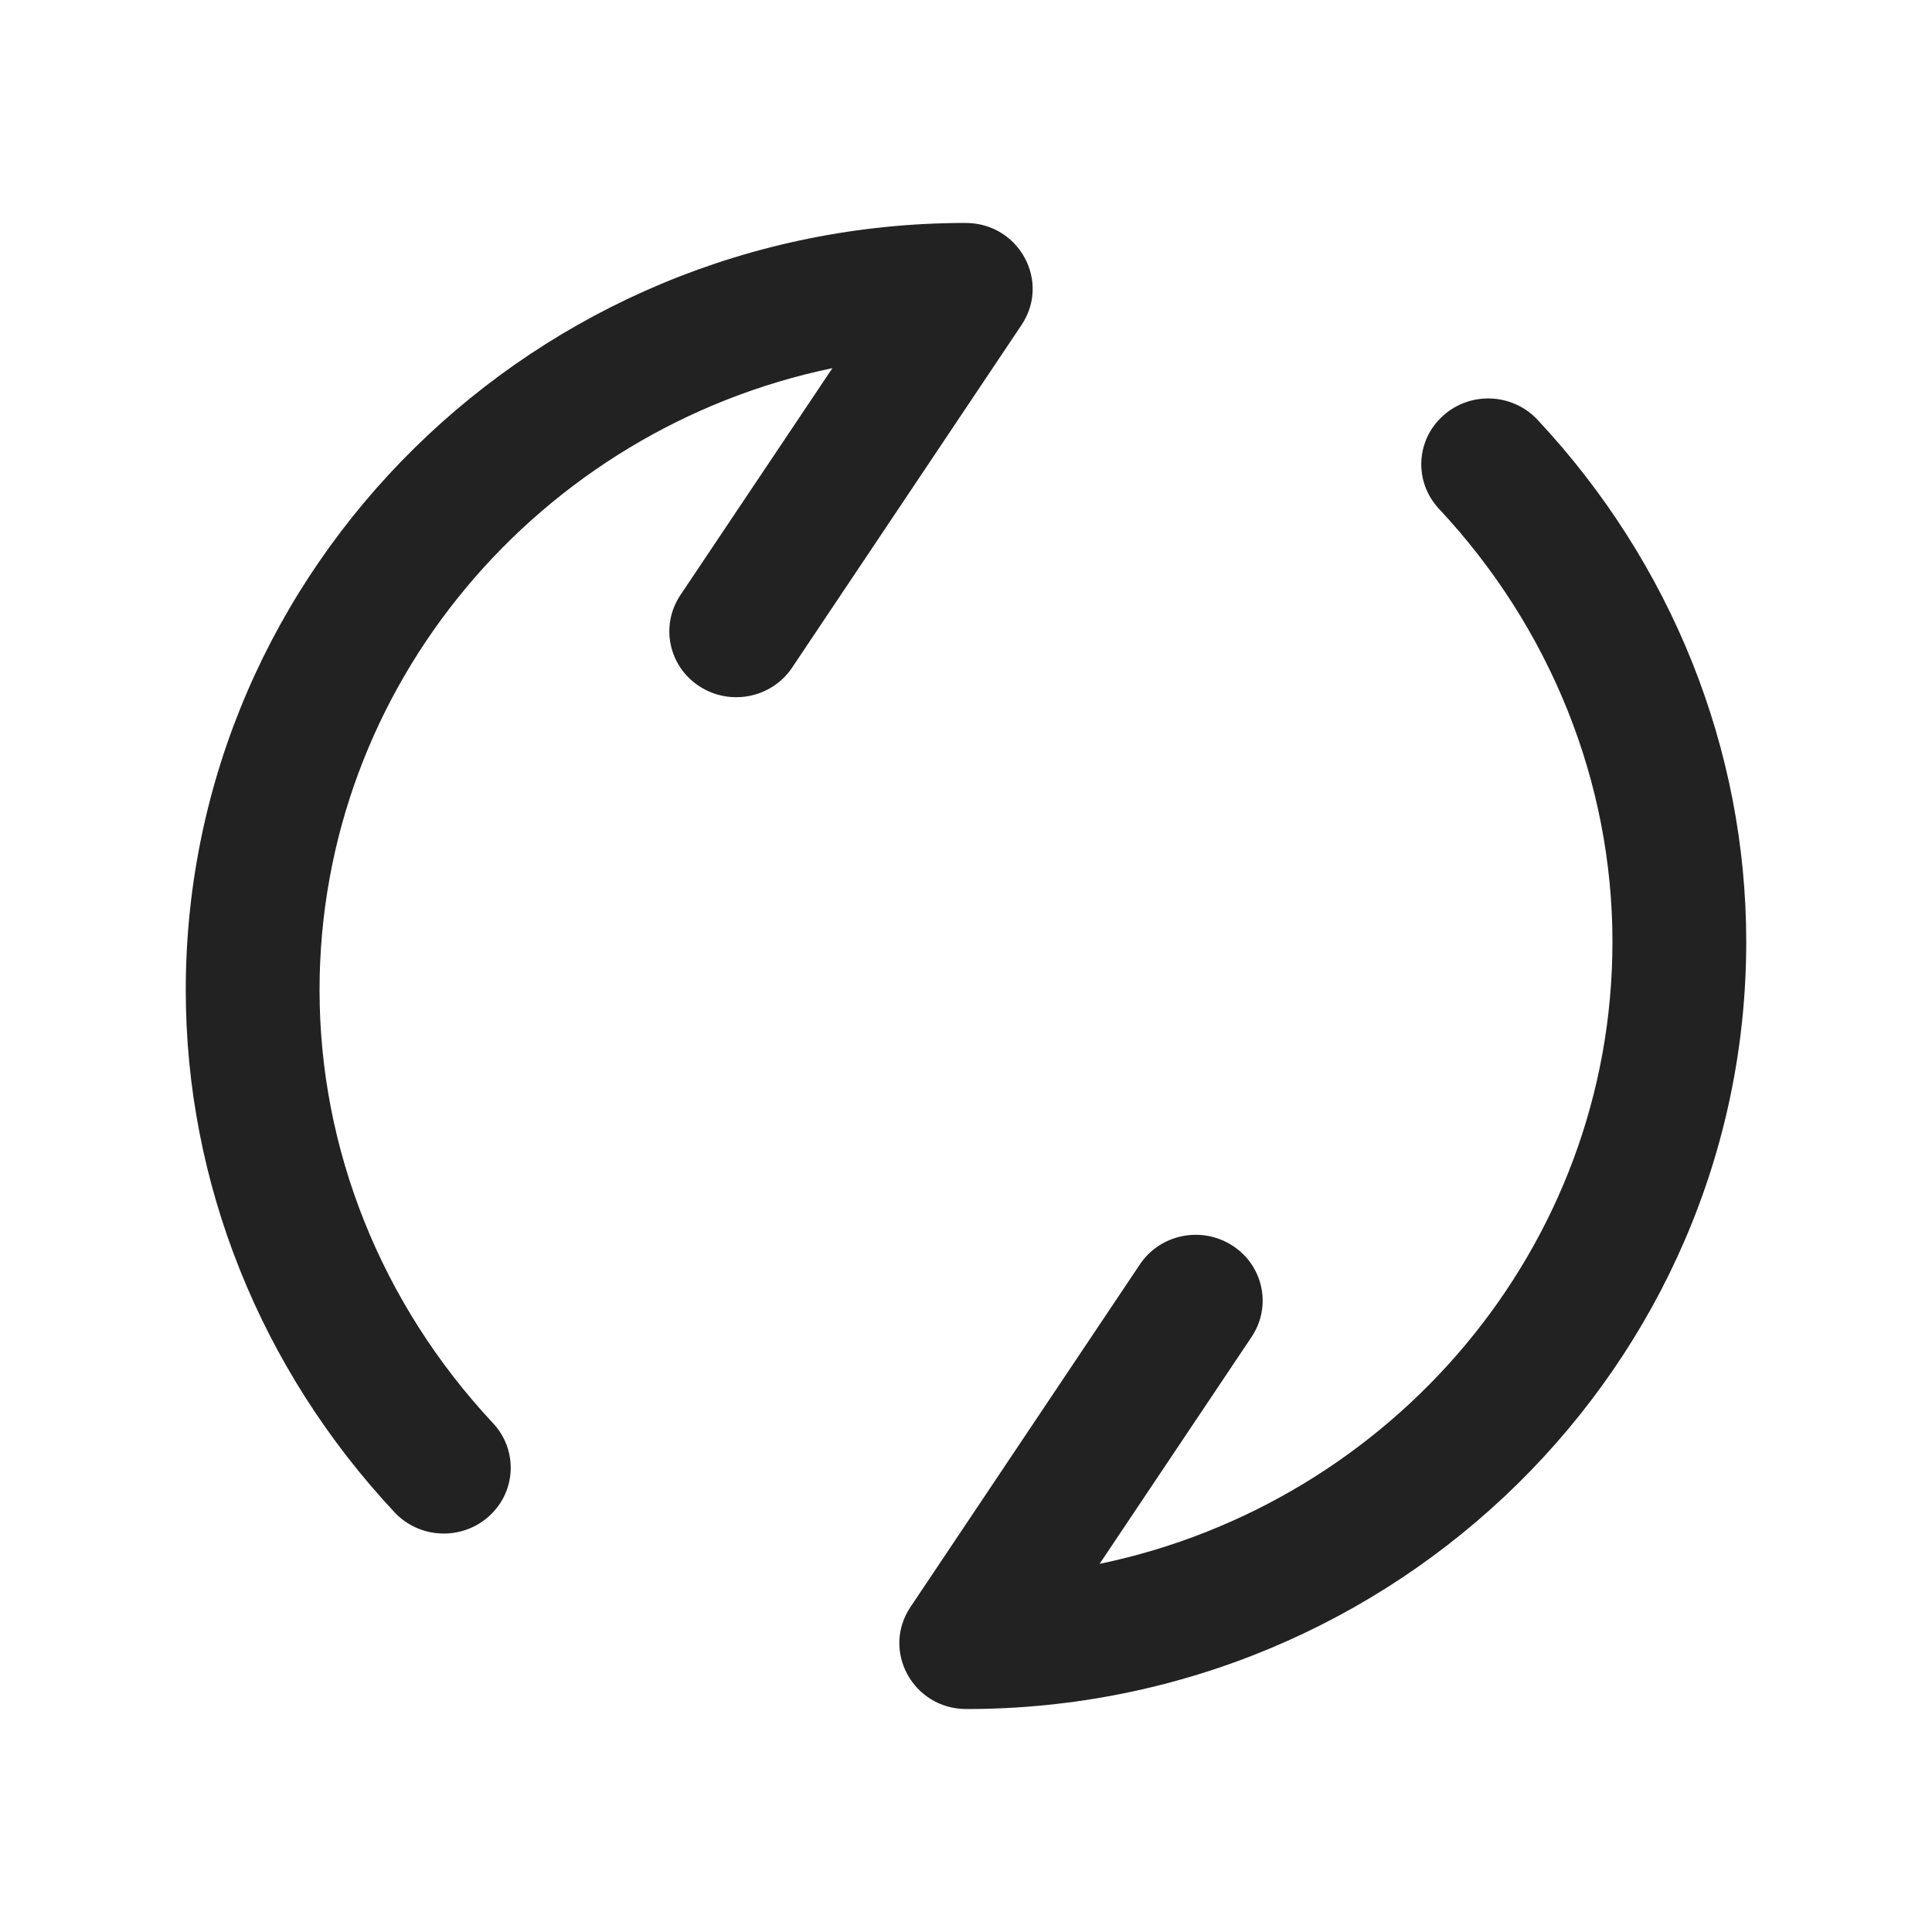 <?xml version="1.0" encoding="UTF-8"?>
<svg width="20px" height="20px" viewBox="0 0 20 20" version="1.1" xmlns="http://www.w3.org/2000/svg" xmlns:xlink="http://www.w3.org/1999/xlink">
    <title>icon_early_refresh</title>
    <g id="icon_early_refresh" stroke="none" stroke-width="1" fill="none" fill-rule="evenodd">
        <g id="ico/关闭" fill="#222222">
            <path d="M14.937,4.305 C15.218,4.05 15.656,4.068 15.915,4.344 C17.306,5.83 18.077,7.757 18.077,9.75 C18.077,14.127 14.453,17.692 10.004,17.692 C9.452,17.692 9.122,17.089 9.425,16.636 L9.425,16.636 L11.8,13.089 C12.01,12.775 12.44,12.688 12.759,12.895 C13.079,13.102 13.167,13.524 12.957,13.839 L12.957,13.839 L11.383,16.189 C14.41,15.56 16.692,12.91 16.692,9.75 C16.692,8.1 16.052,6.503 14.896,5.267 C14.637,4.99 14.655,4.559 14.937,4.305 Z M9.996,2.308 C10.548,2.308 10.878,2.911 10.575,3.364 L10.575,3.364 L8.2,6.911 C7.99,7.225 7.56,7.312 7.241,7.105 C6.921,6.898 6.833,6.476 7.043,6.161 L7.043,6.161 L8.617,3.811 C5.59,4.44 3.308,7.09 3.308,10.25 C3.308,11.9 3.948,13.497 5.104,14.733 C5.363,15.01 5.345,15.441 5.063,15.695 C4.782,15.95 4.344,15.932 4.085,15.656 C2.694,14.17 1.923,12.243 1.923,10.25 C1.923,5.873 5.547,2.308 9.996,2.308 Z" id="形状结合"></path>
        </g>
    </g>
</svg>